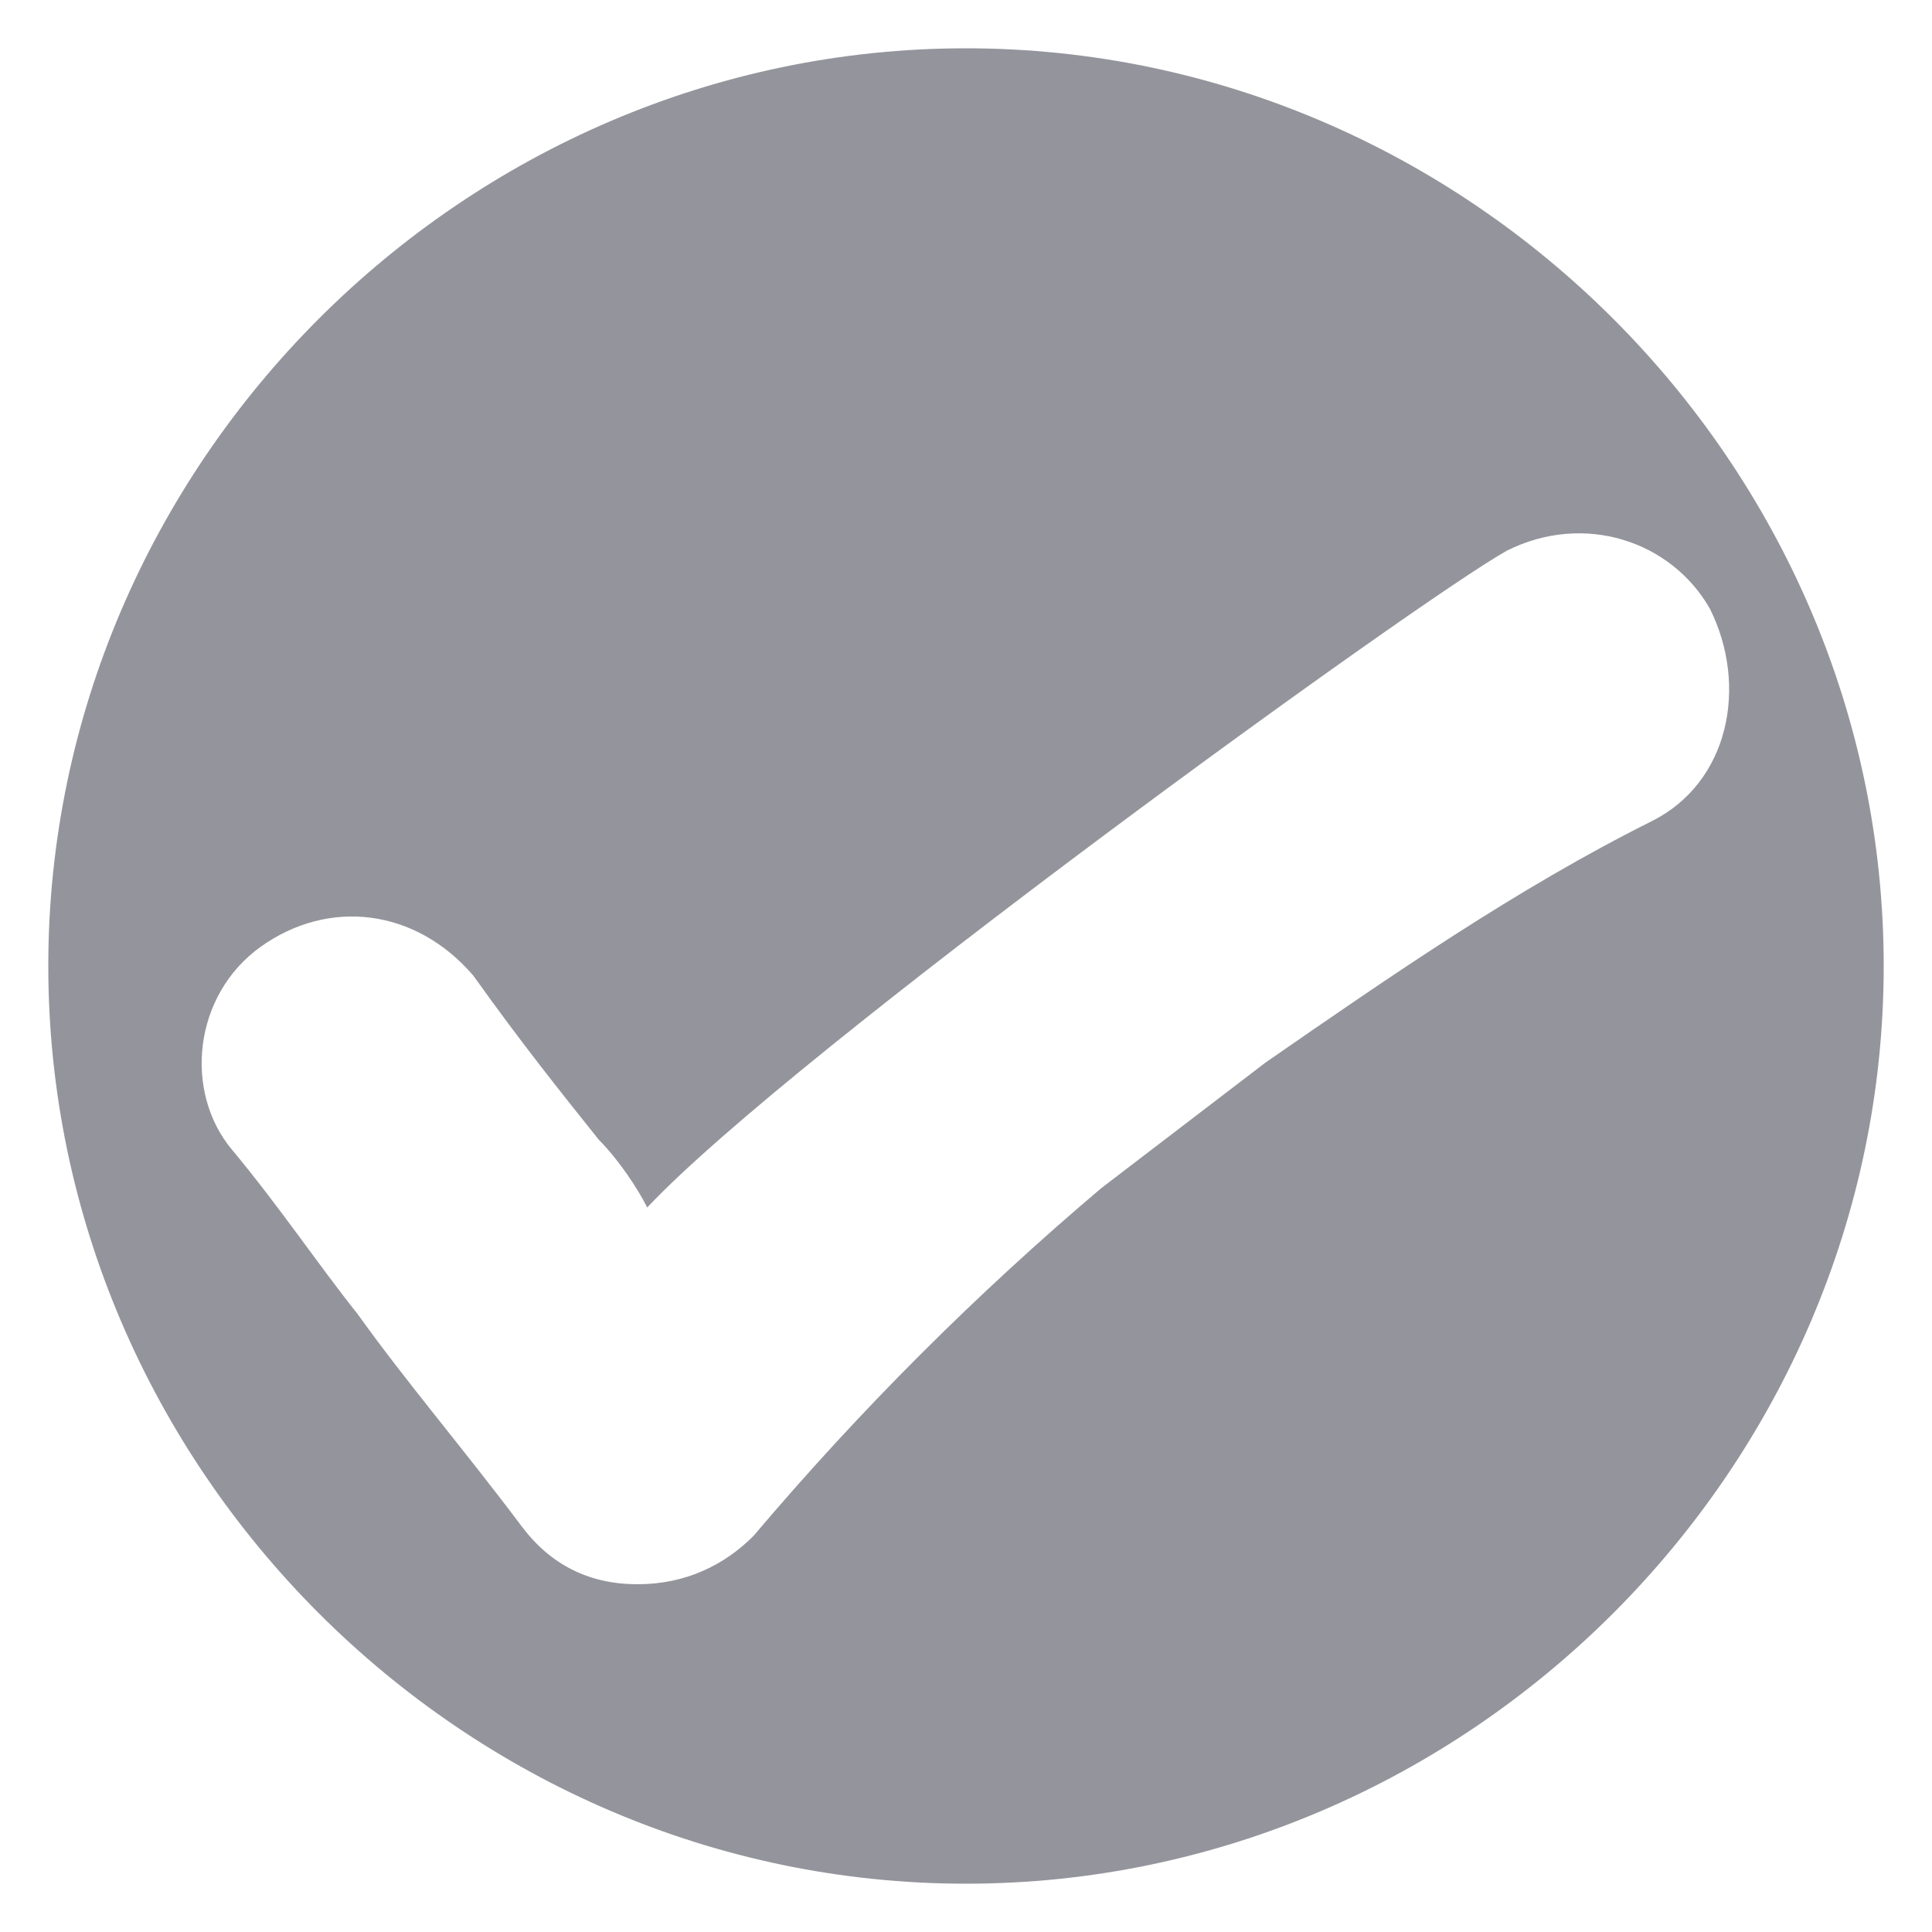 <?xml version="1.0" encoding="utf-8"?>
<!-- Generator: Adobe Illustrator 20.0.0, SVG Export Plug-In . SVG Version: 6.00 Build 0)  -->
<svg version="1.1" id="Layer_1" xmlns="http://www.w3.org/2000/svg" xmlns:xlink="http://www.w3.org/1999/xlink" x="0px" y="0px"
	 viewBox="0 0 20 20" style="enable-background:new 0 0 20 20;" xml:space="preserve">
<style type="text/css">
	.st0{fill:#00A7E9;}
	.st1{fill:#94949C;}
	.st2{fill:#50505A;}
</style>
<path class="st1" d="M10,0.5c-5.2,0-9.5,4.3-9.5,9.5s4.3,9.5,9.5,9.5s9.5-4.3,9.5-9.5S15.2,0.5,10,0.5z M17.1,8.5
	c-1.4,0.7-2.7,1.6-4,2.5l0,0l-1.7,1.3c-1.3,1.1-2.5,2.3-3.6,3.6c-0.3,0.3-0.7,0.5-1.2,0.5h0c-0.5,0-0.9-0.2-1.2-0.6
	c-0.6-0.8-1.2-1.5-1.7-2.2c-0.4-0.5-0.8-1.1-1.3-1.7C1.9,11.3,2,10.3,2.7,9.8c0.7-0.5,1.6-0.4,2.2,0.3c0.5,0.7,0.9,1.2,1.3,1.7
	c0.2,0.2,0.4,0.5,0.5,0.7c1.5-1.6,8-6.3,8.9-6.8c0,0,0,0,0,0c0.8-0.4,1.7-0.1,2.1,0.6C18.1,7.1,17.9,8.1,17.1,8.5z"/>
</svg>

